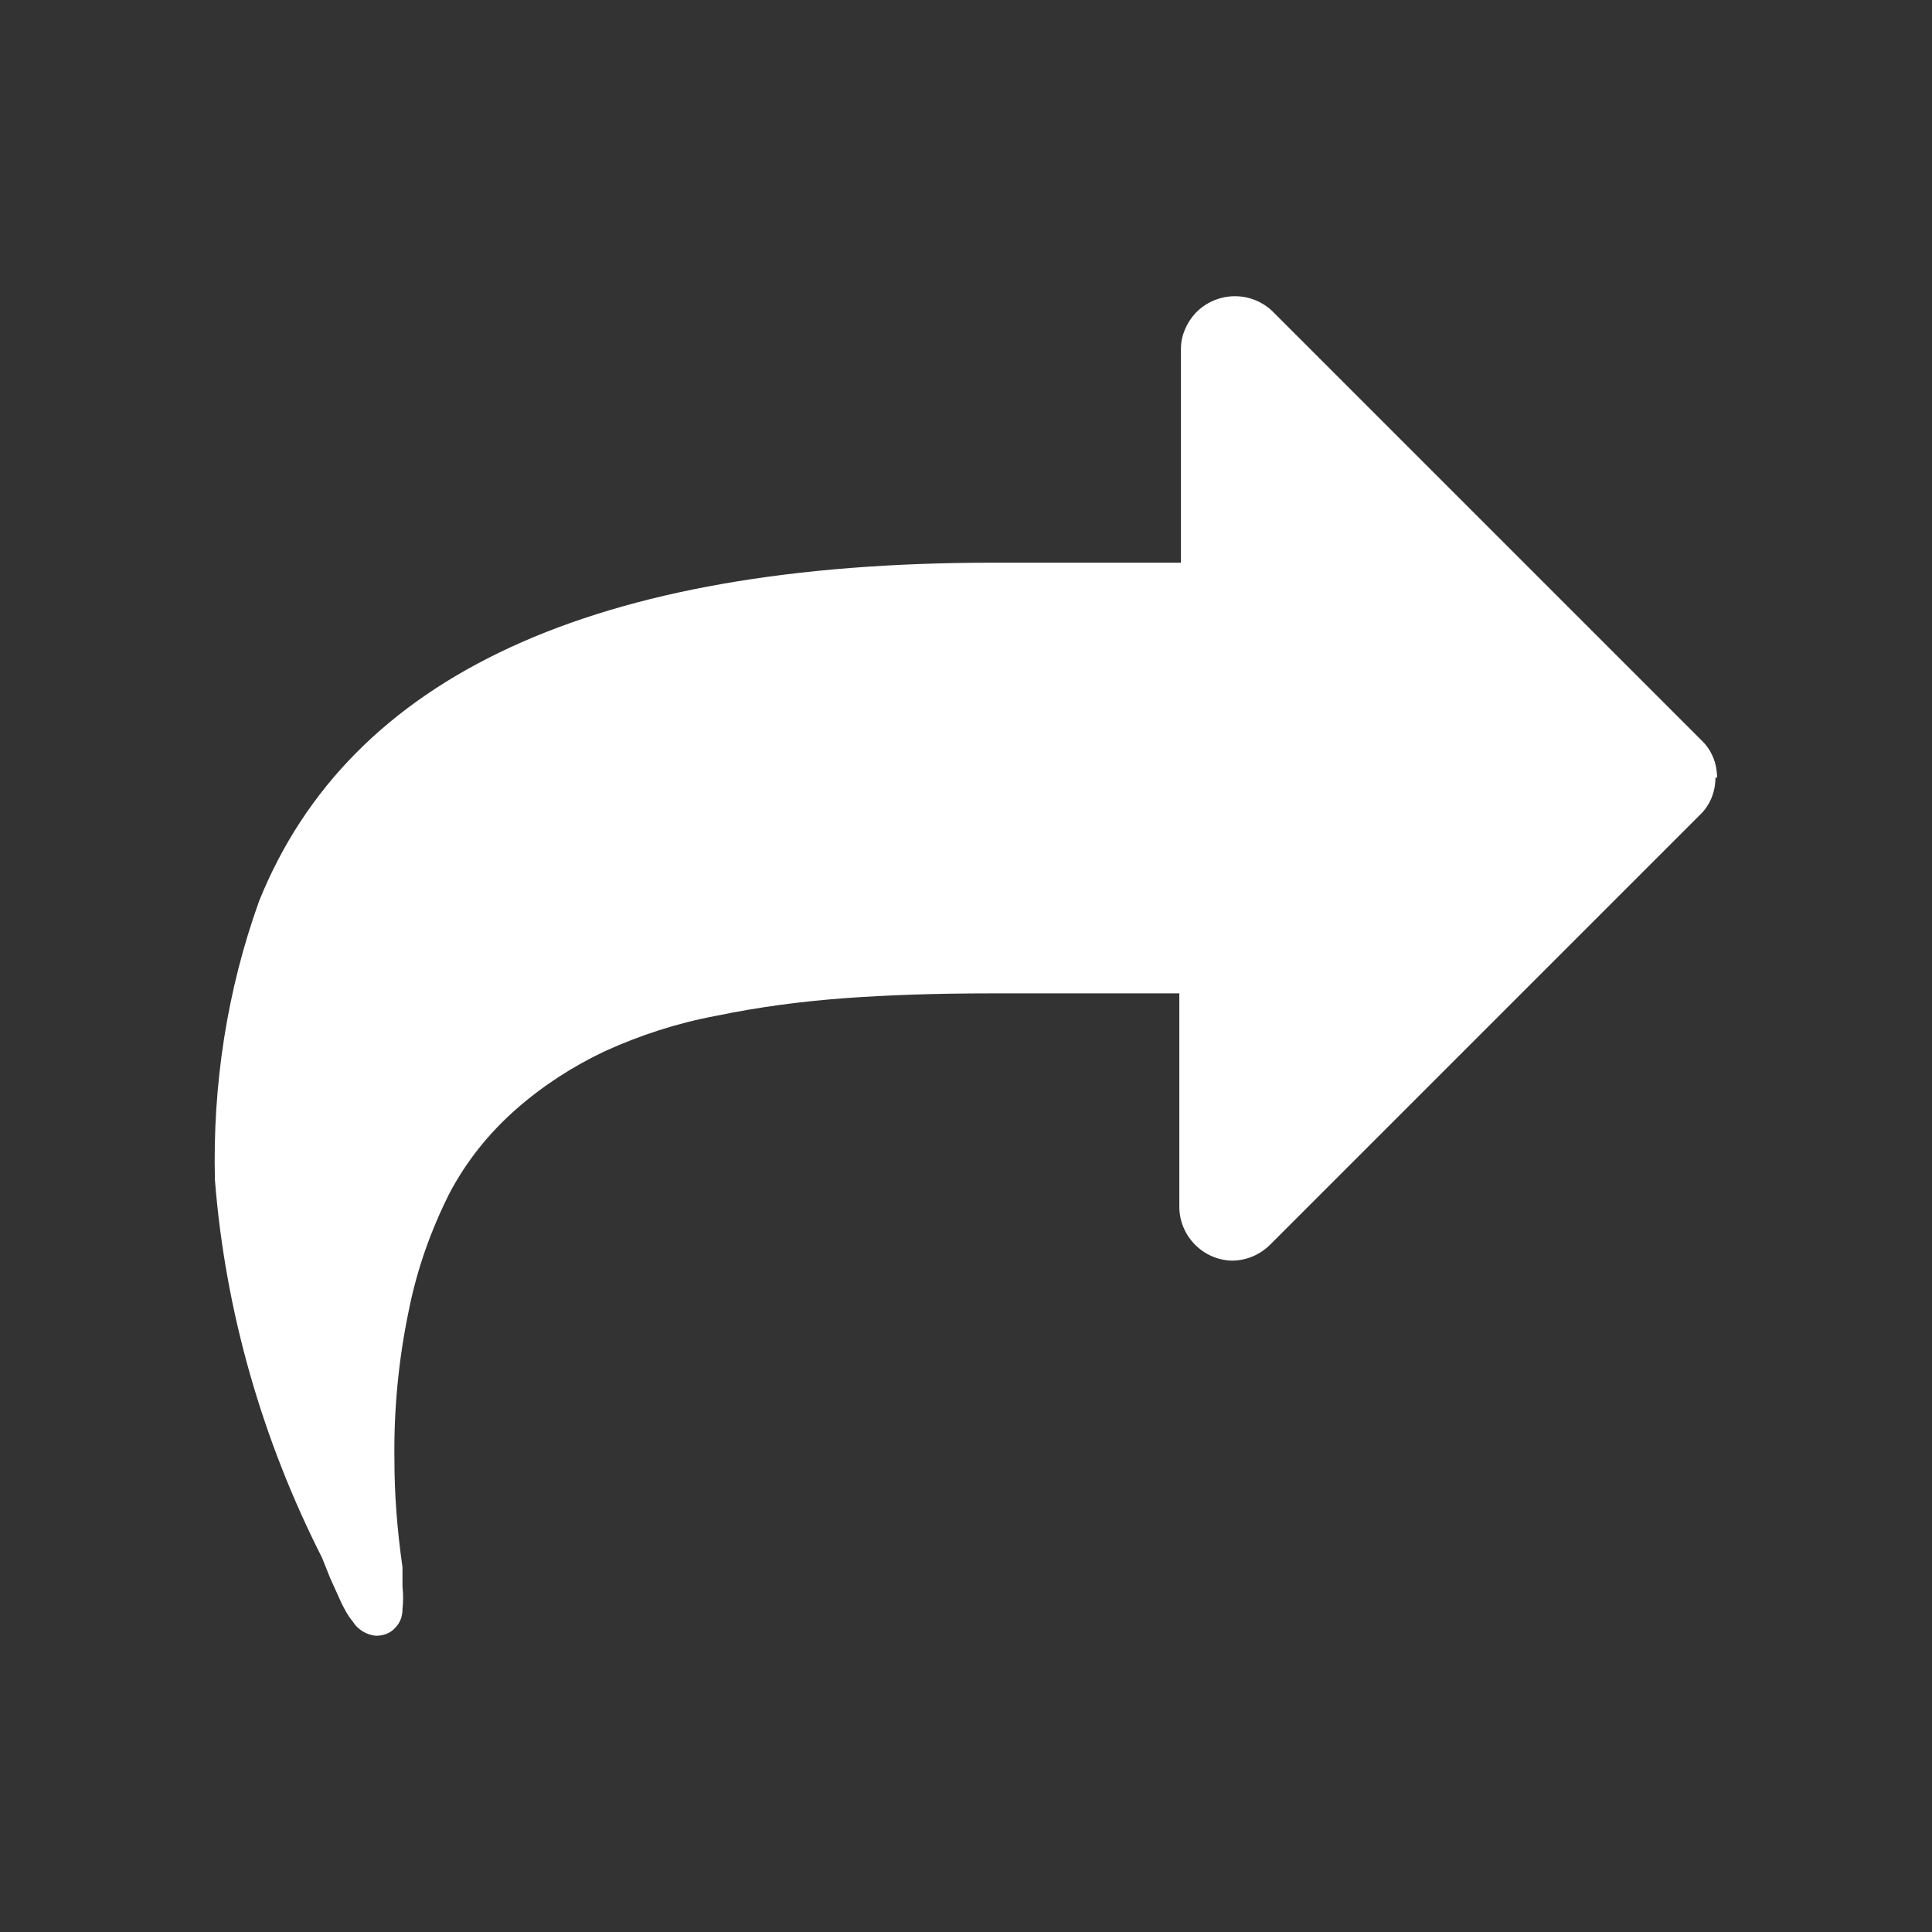 <?xml version="1.0" standalone="no"?>
<svg version="1.1" preserveAspectRatio="xMidYMid meet" viewBox="0 0 24 24" class="ng-element interactive" data-id="4a9345603ea172852b5da4cf56f522d7" style="fill: rgb(255, 255, 255); filter: none; width: 20px; height: 20px;" xmlns="http://www.w3.org/2000/svg"><rect x="0" y="0" width="24" height="24" fill="#333333" stroke="none"/><g><path xmlns:default="http://www.w3.org/2000/svg" id="share" d="M21.33,9.66c0-0.18-0.07-0.35-0.2-0.47L15.8,3.86c-0.27-0.25-0.69-0.24-0.95,0.03  c-0.11,0.12-0.18,0.28-0.18,0.44v2.66h-2.34c-4.95,0-7.98,1.4-9.11,4.2c-0.4,1.11-0.58,2.29-0.55,3.47C2.8,16.3,3.26,17.89,4,19.35  l0.1,0.25l0.14,0.31c0.04,0.08,0.08,0.16,0.14,0.23c0.06,0.1,0.17,0.17,0.29,0.18c0.09,0,0.18-0.03,0.24-0.1  C4.97,20.16,5,20.08,5,19.99c0.01-0.09,0.01-0.19,0-0.28c0-0.08,0-0.16,0-0.24c-0.07-0.49-0.1-0.93-0.1-1.32  c-0.01-0.63,0.05-1.26,0.18-1.88c0.1-0.5,0.27-0.98,0.5-1.44c0.21-0.4,0.49-0.75,0.83-1.05c0.33-0.29,0.7-0.53,1.1-0.72  c0.44-0.2,0.9-0.35,1.38-0.44c0.53-0.11,1.06-0.18,1.6-0.22c0.54-0.04,1.15-0.06,1.83-0.06h2.33v2.65c0,0.36,0.29,0.66,0.65,0.67  c0.18,0,0.35-0.07,0.48-0.2l5.33-5.33c0.13-0.12,0.2-0.29,0.2-0.47l0,0H21.33z" style="fill: rgb(255, 255, 255);"/></g></svg>